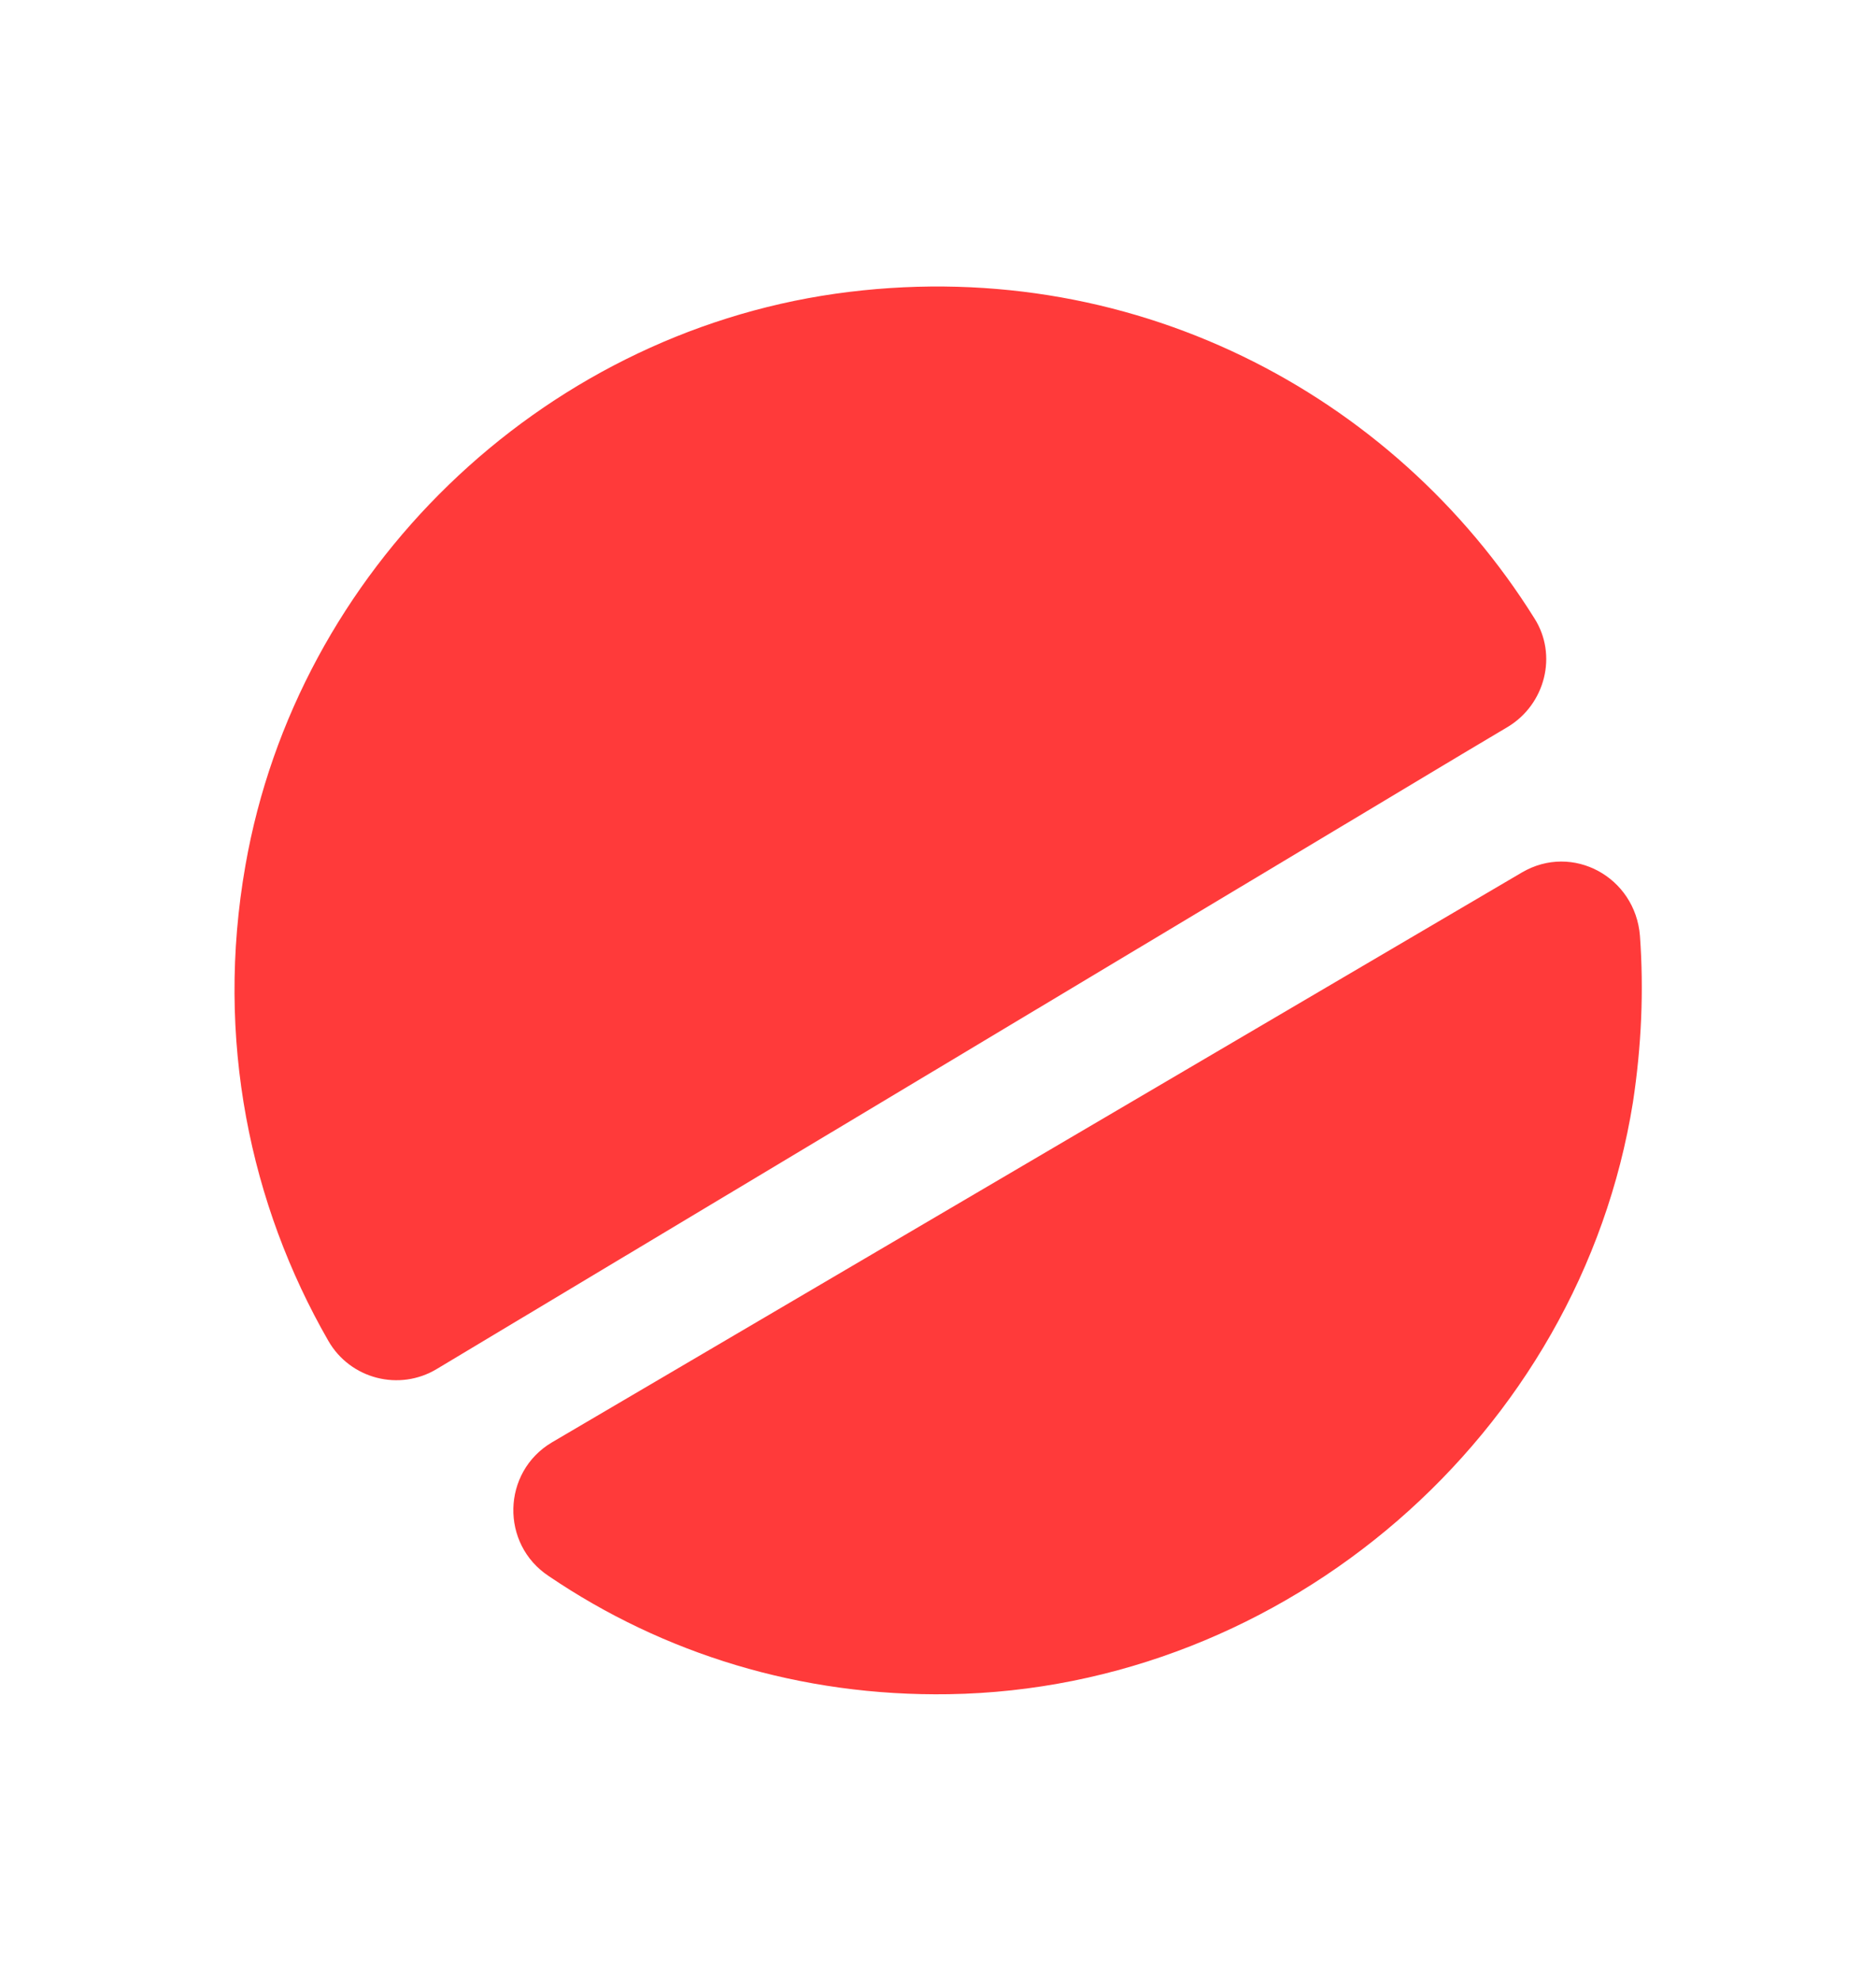 <svg width="18" height="19" viewBox="0 0 18 19" fill="none" xmlns="http://www.w3.org/2000/svg">
<g id="vuesax/bold/record">
<g id="record">
<path id="Vector" d="M14.722 5.93C14.947 6.282 14.827 6.755 14.467 6.972L14.025 7.235L4.192 13.13C3.832 13.348 3.36 13.227 3.15 12.86C2.4 11.555 2.062 9.965 2.355 8.3C2.85 5.472 5.175 3.222 8.017 2.817C10.83 2.42 13.372 3.77 14.722 5.93Z" fill="#FF3A3A"/>
<path id="Vector_2" d="M15.668 10.572C15.158 13.76 12.338 16.198 9.105 16.25C7.68 16.273 6.36 15.86 5.265 15.117C4.8 14.81 4.815 14.12 5.295 13.835L14.603 8.368C15.09 8.083 15.69 8.413 15.735 8.975C15.773 9.5 15.75 10.033 15.668 10.572Z" fill="#FF3A3A"/>
</g>
</g>
</svg>
